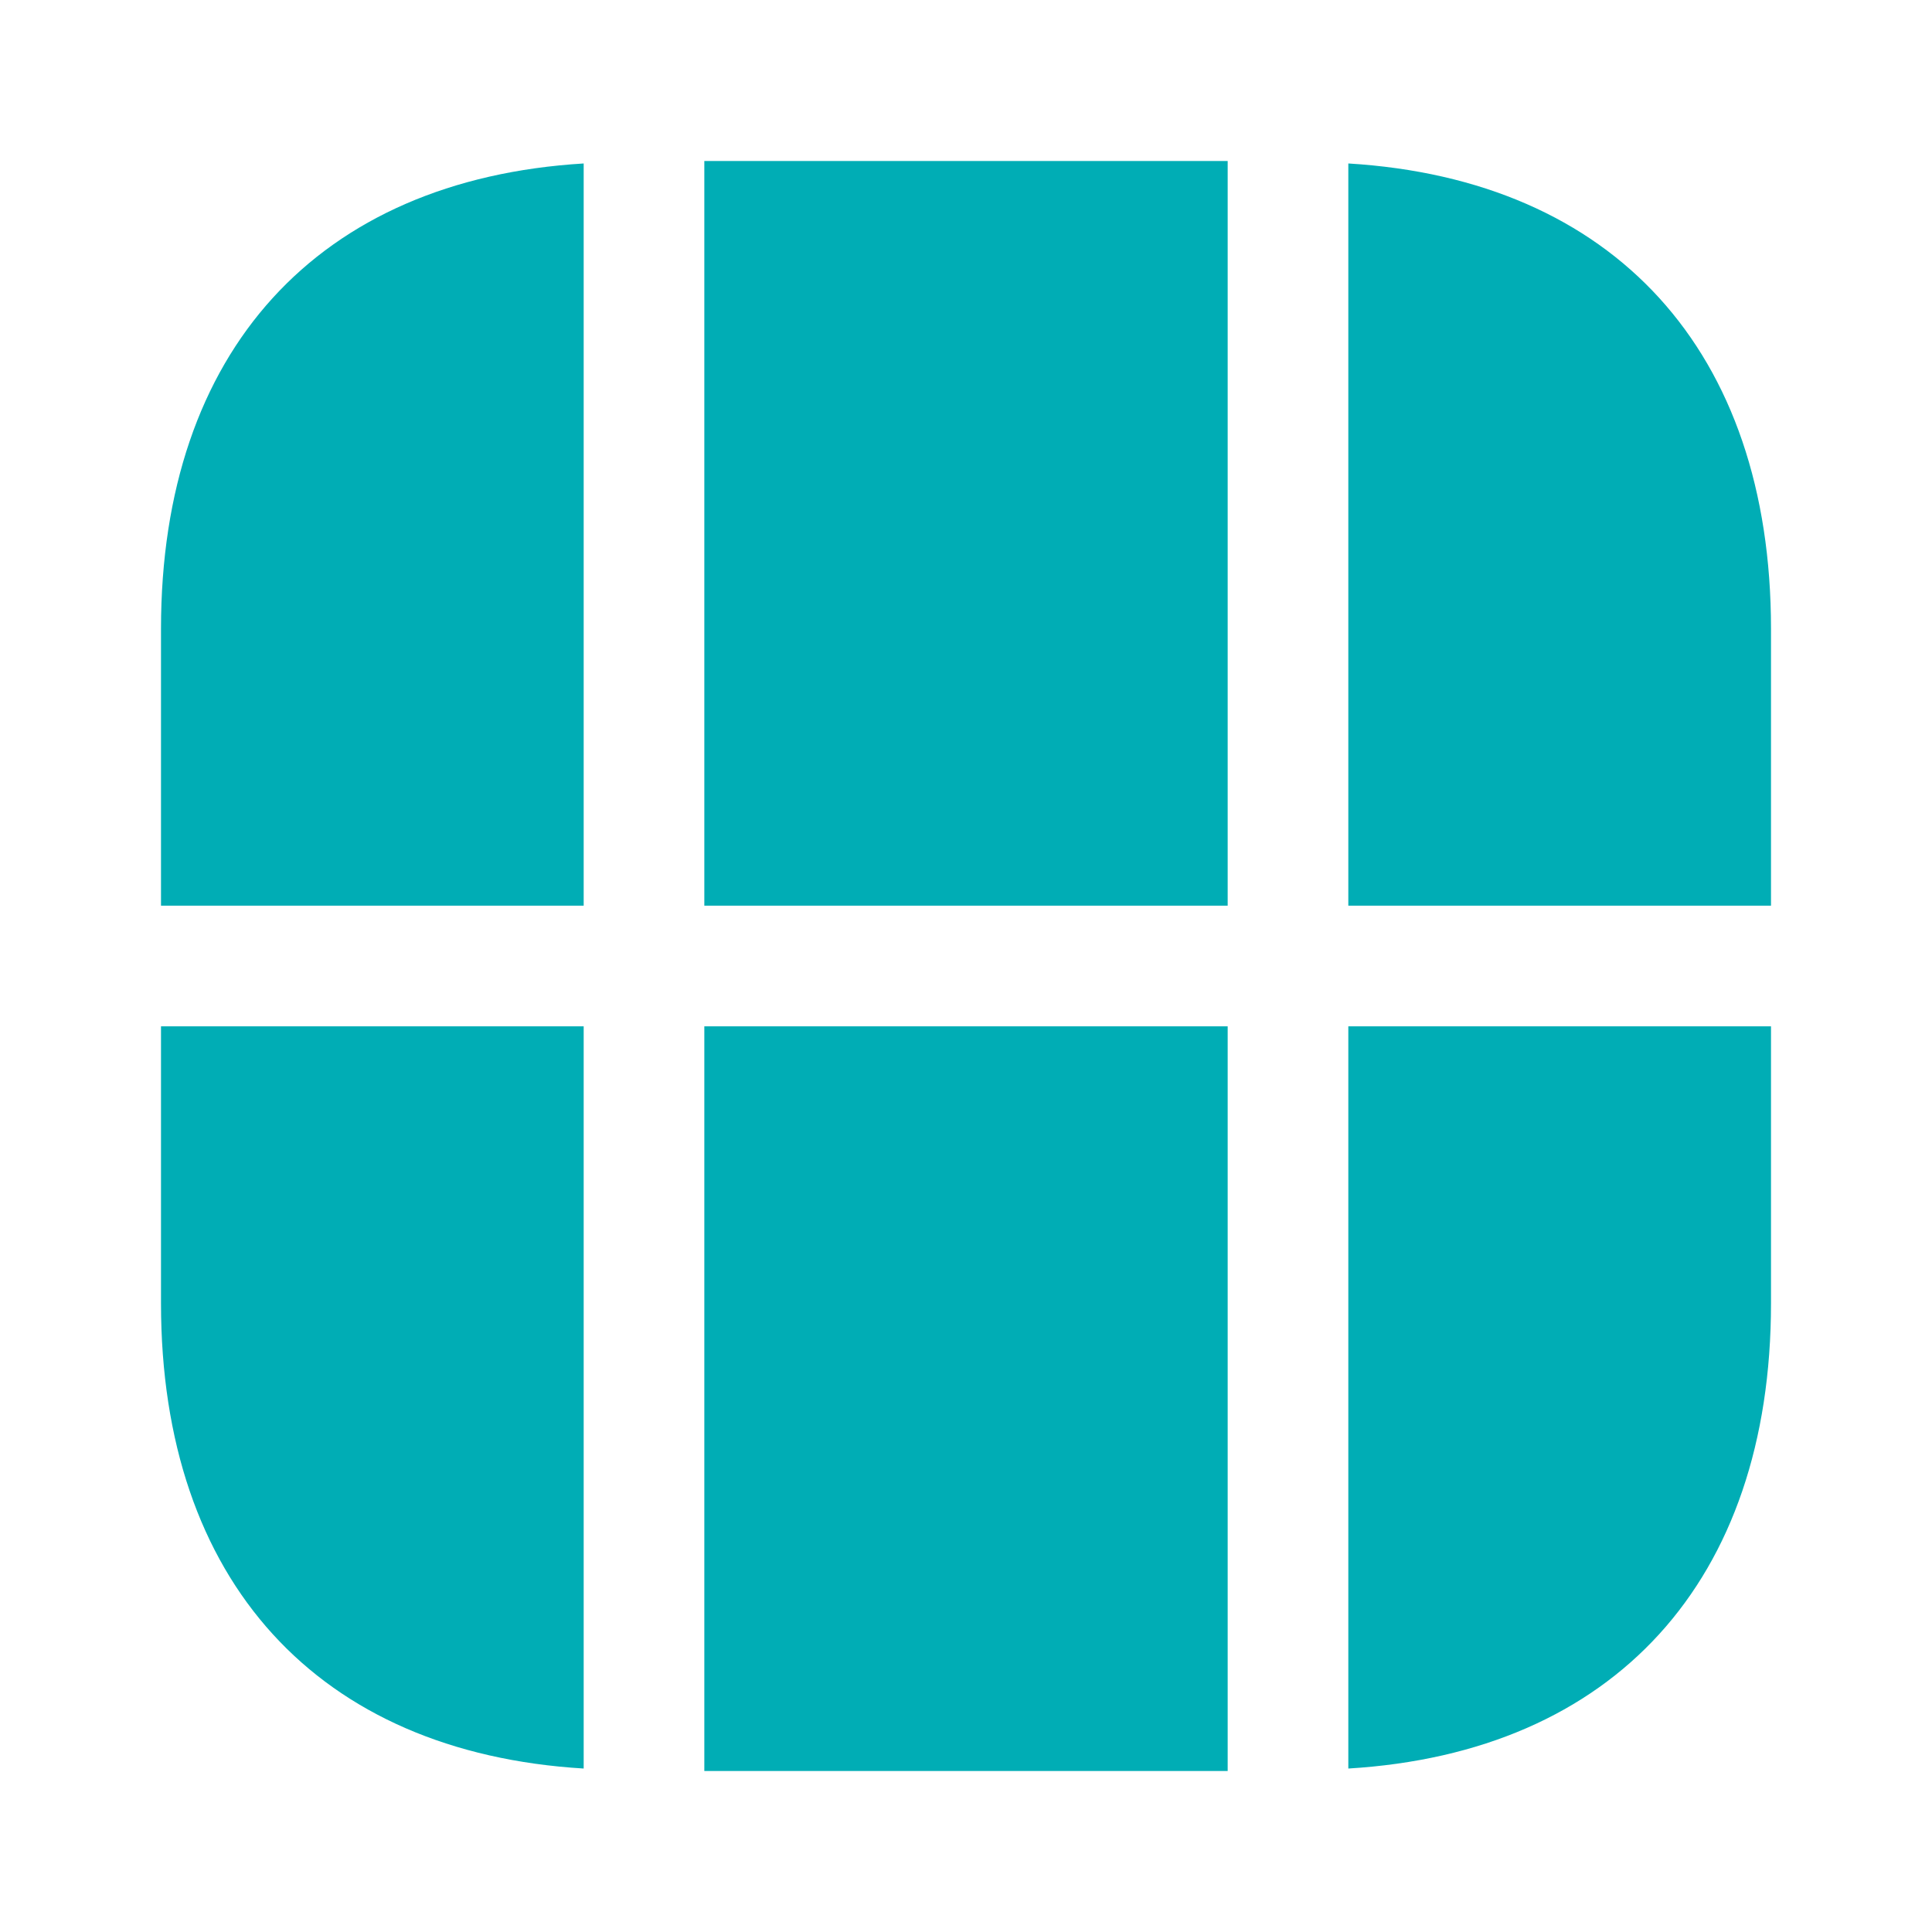 <svg width="18" height="18" viewBox="0 0 18 18" fill="none" xmlns="http://www.w3.org/2000/svg">
<path d="M16.5 5.858V8.438H12.562V1.523C15.037 1.673 16.5 3.271 16.5 5.858ZM16.5 9.562V12.143C16.5 14.73 15.037 16.328 12.562 16.477V9.562H16.5ZM5.438 9.562V16.477C2.962 16.328 1.5 14.73 1.5 12.143V9.562H5.438ZM5.438 1.523V8.438H1.5V5.858C1.5 3.271 2.962 1.673 5.438 1.523ZM11.438 1.5H6.562V8.438H11.438V1.5ZM11.438 9.562H6.562V16.5H11.438V9.562Z" fill="#00ADB5"/>
</svg>
